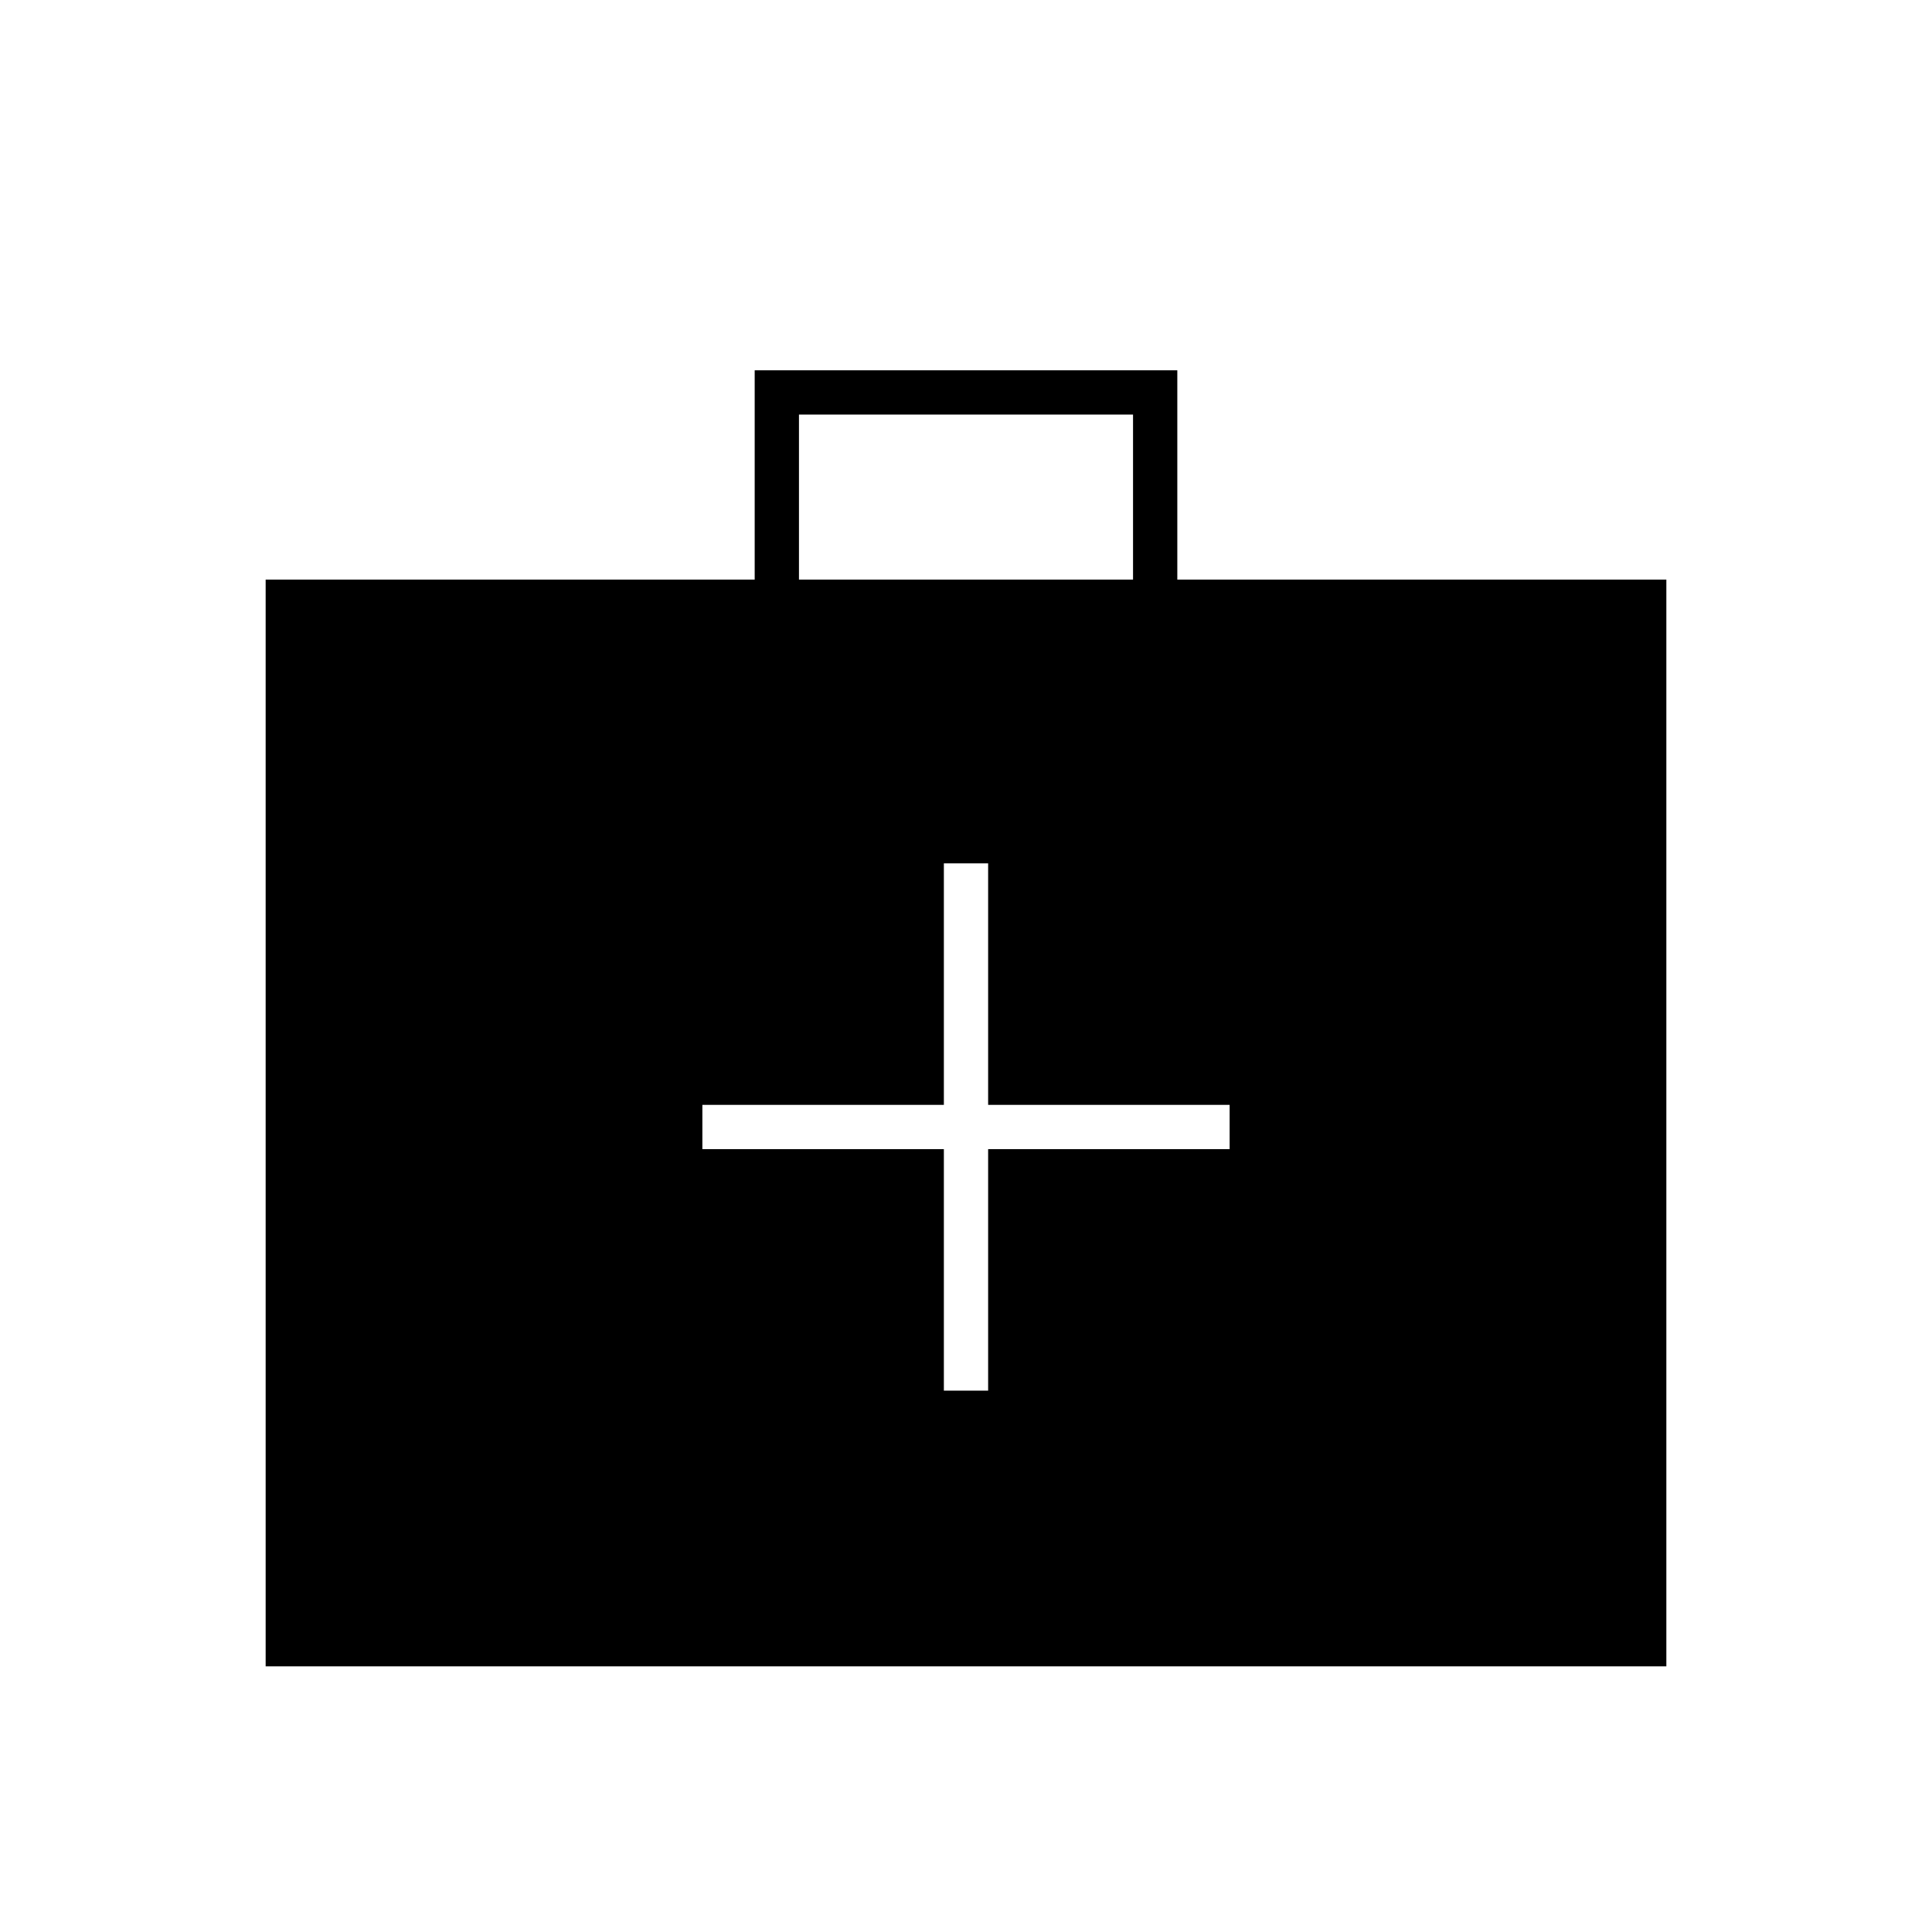 <svg xmlns="http://www.w3.org/2000/svg" height="48" width="48"><path d="M23.45 34.55H24.55V28.55H30.55V27.45H24.55V21.45H23.45V27.45H17.45V28.55H23.45ZM6.6 41.4V14.4H18.75V9.2H29.25V14.4H41.4V41.4ZM19.85 14.4H28.15V10.3H19.85Z"/></svg>